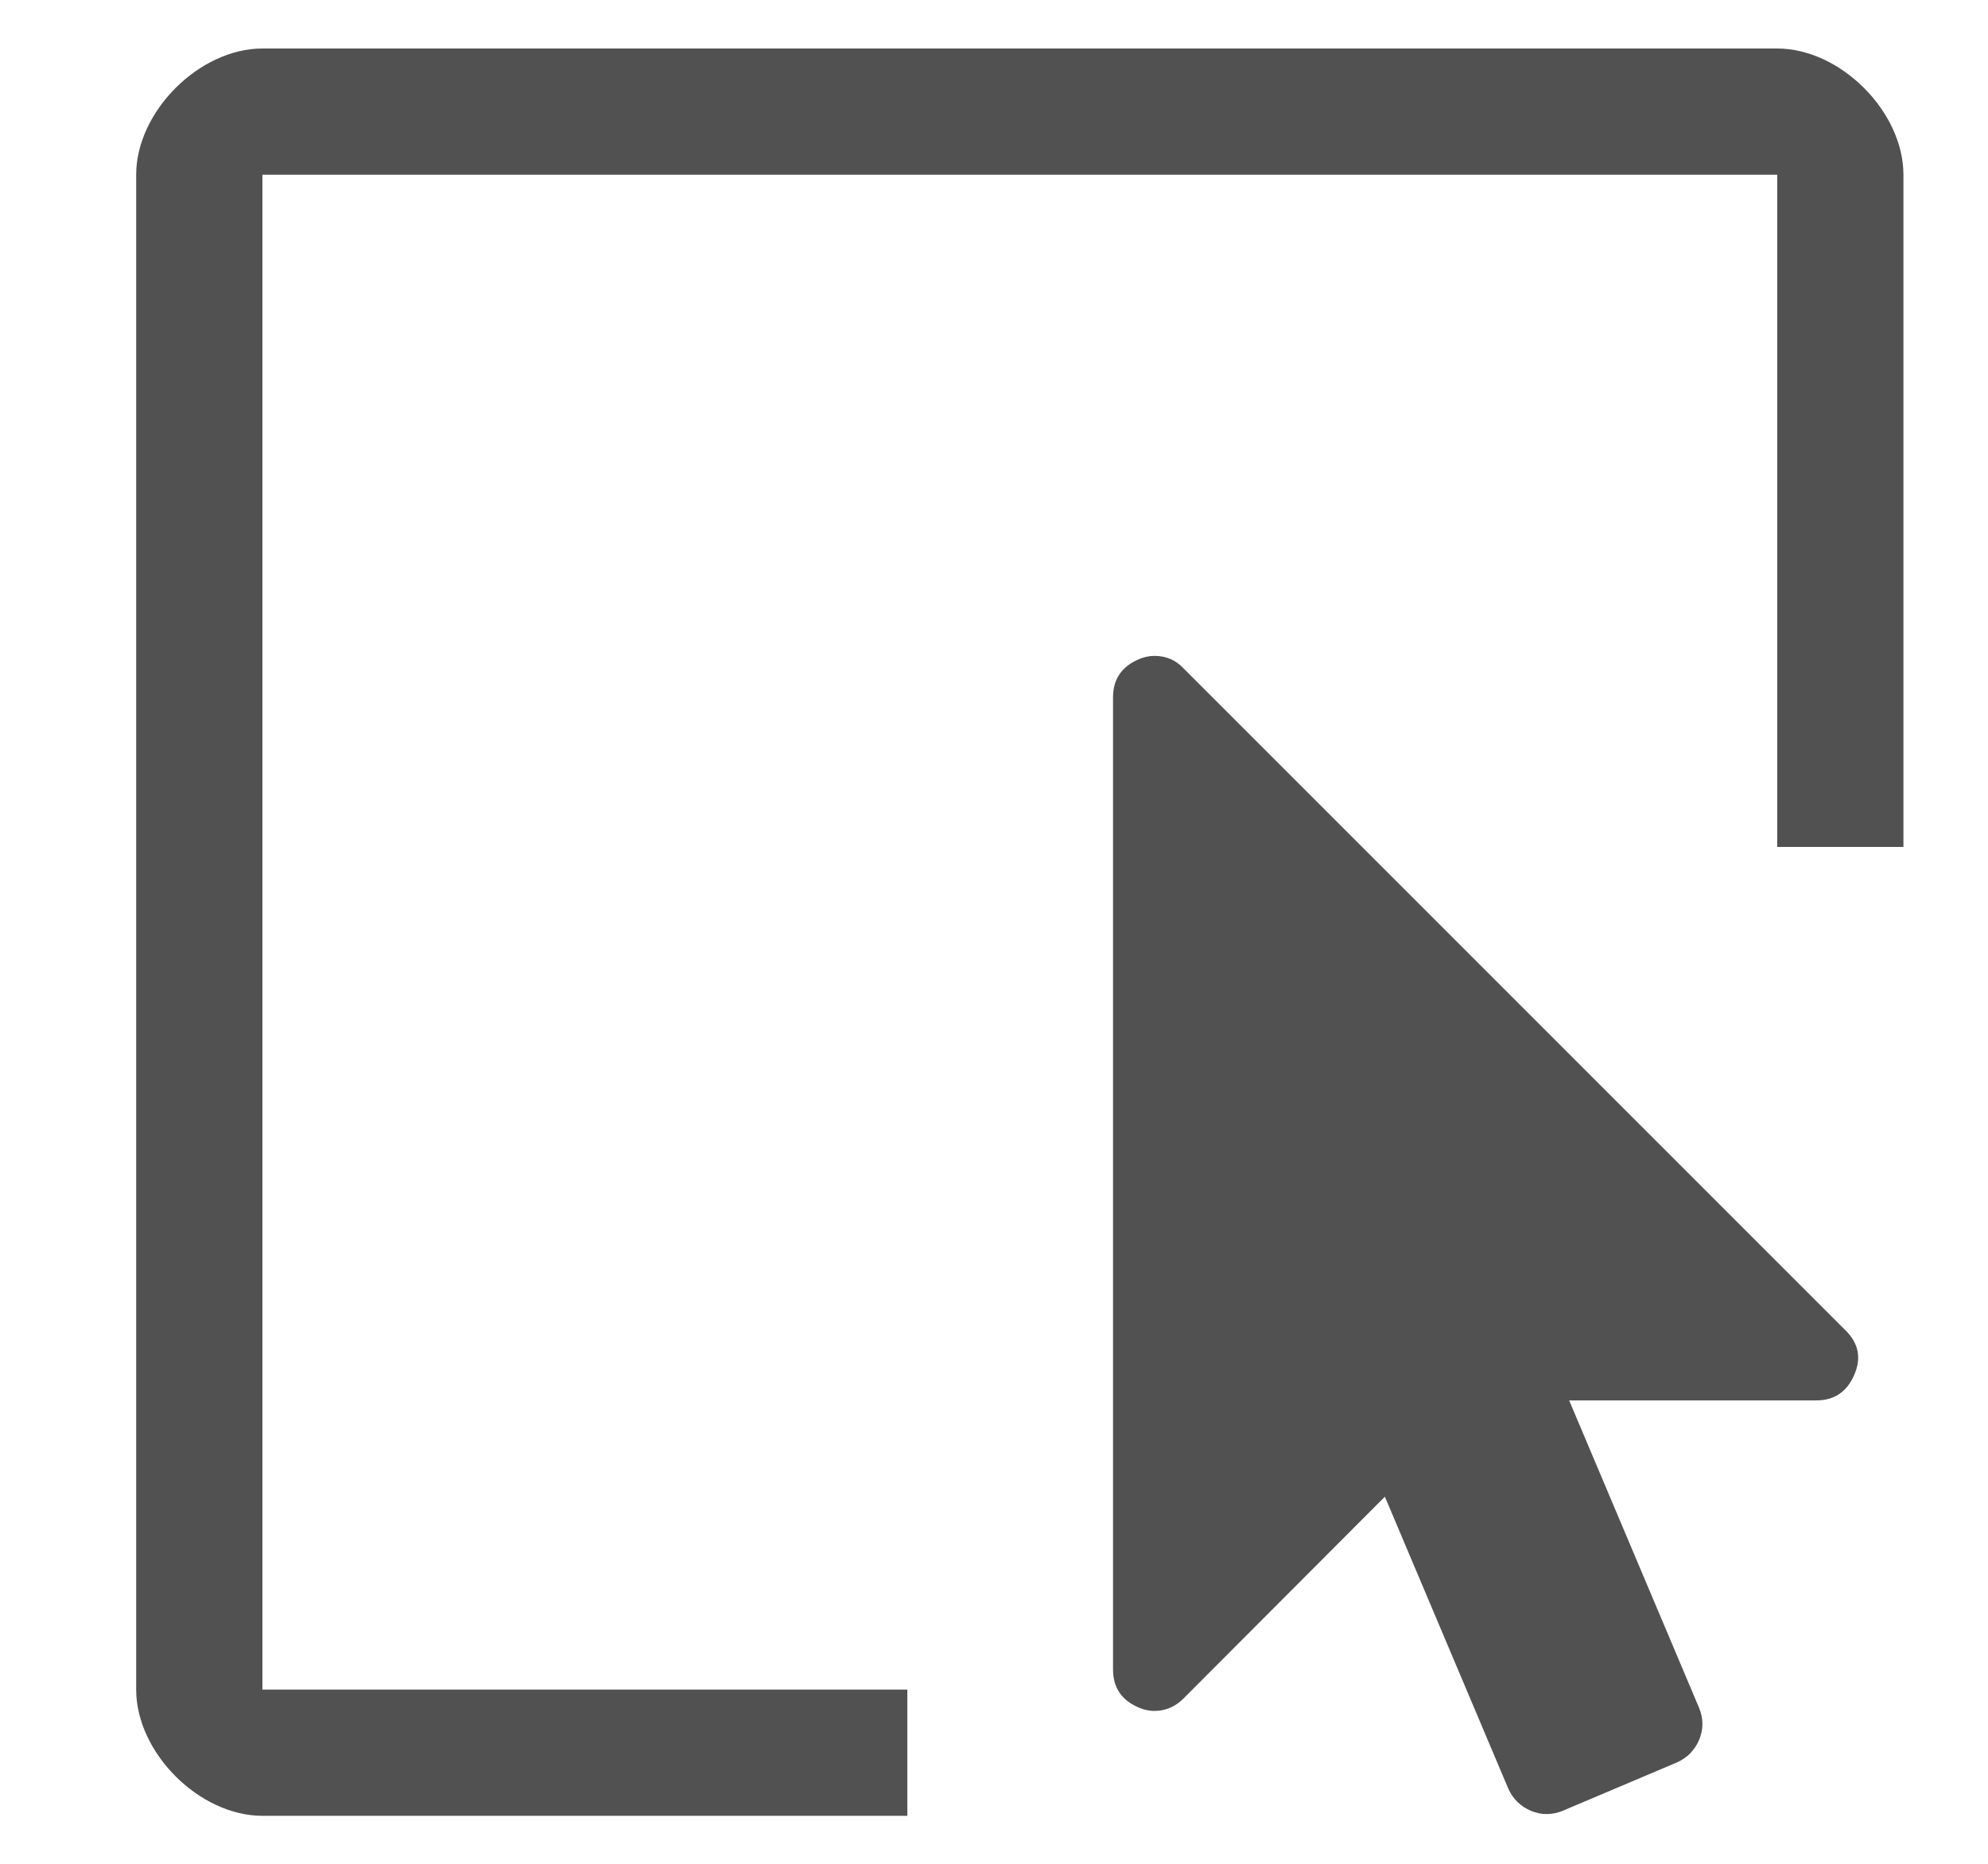 <?xml version="1.0" standalone="no"?><!DOCTYPE svg PUBLIC "-//W3C//DTD SVG 1.1//EN" "http://www.w3.org/Graphics/SVG/1.1/DTD/svg11.dtd"><svg t="1584883872205" class="icon" viewBox="0 0 1092 1024" version="1.1" xmlns="http://www.w3.org/2000/svg" p-id="8528" width="17.062" height="16" xmlns:xlink="http://www.w3.org/1999/xlink"><defs><style type="text/css"></style></defs><path d="M1013.572 730.557c7.315 7.079 8.986 15.27 5.009 24.494-4.053 9.46-10.972 14.157-20.994 14.157h-135.654l71.41 168.974c2.383 5.879 2.383 11.687 0 17.413-2.388 5.644-6.441 9.856-12.088 12.404l-62.897 26.636c-5.886 2.386-11.691 2.386-17.413 0-5.646-2.383-9.861-6.436-12.406-12.087l-67.831-160.463-110.684 110.923c-4.454 4.453-9.858 6.76-15.981 6.76-2.86 0-5.646-0.637-8.509-1.83-9.463-4.053-14.153-10.97-14.153-20.994V383.072c0-9.94 4.69-16.935 14.153-20.994 2.865-1.191 5.651-1.83 8.509-1.83 6.439 0 11.687 2.225 15.981 6.76L1013.572 730.557z m0 0" p-id="8529" fill="#515151"></path><path d="M498.389 928.038H144.137V95.961H976.213v369.203h69.338V95.961c0-34.666-34.671-69.337-69.338-69.337H144.137c-34.666 0-69.338 34.671-69.338 69.337v832.077c0 34.668 34.673 69.338 69.338 69.338h354.253v-69.338z" p-id="8530" fill="#515151"></path></svg>